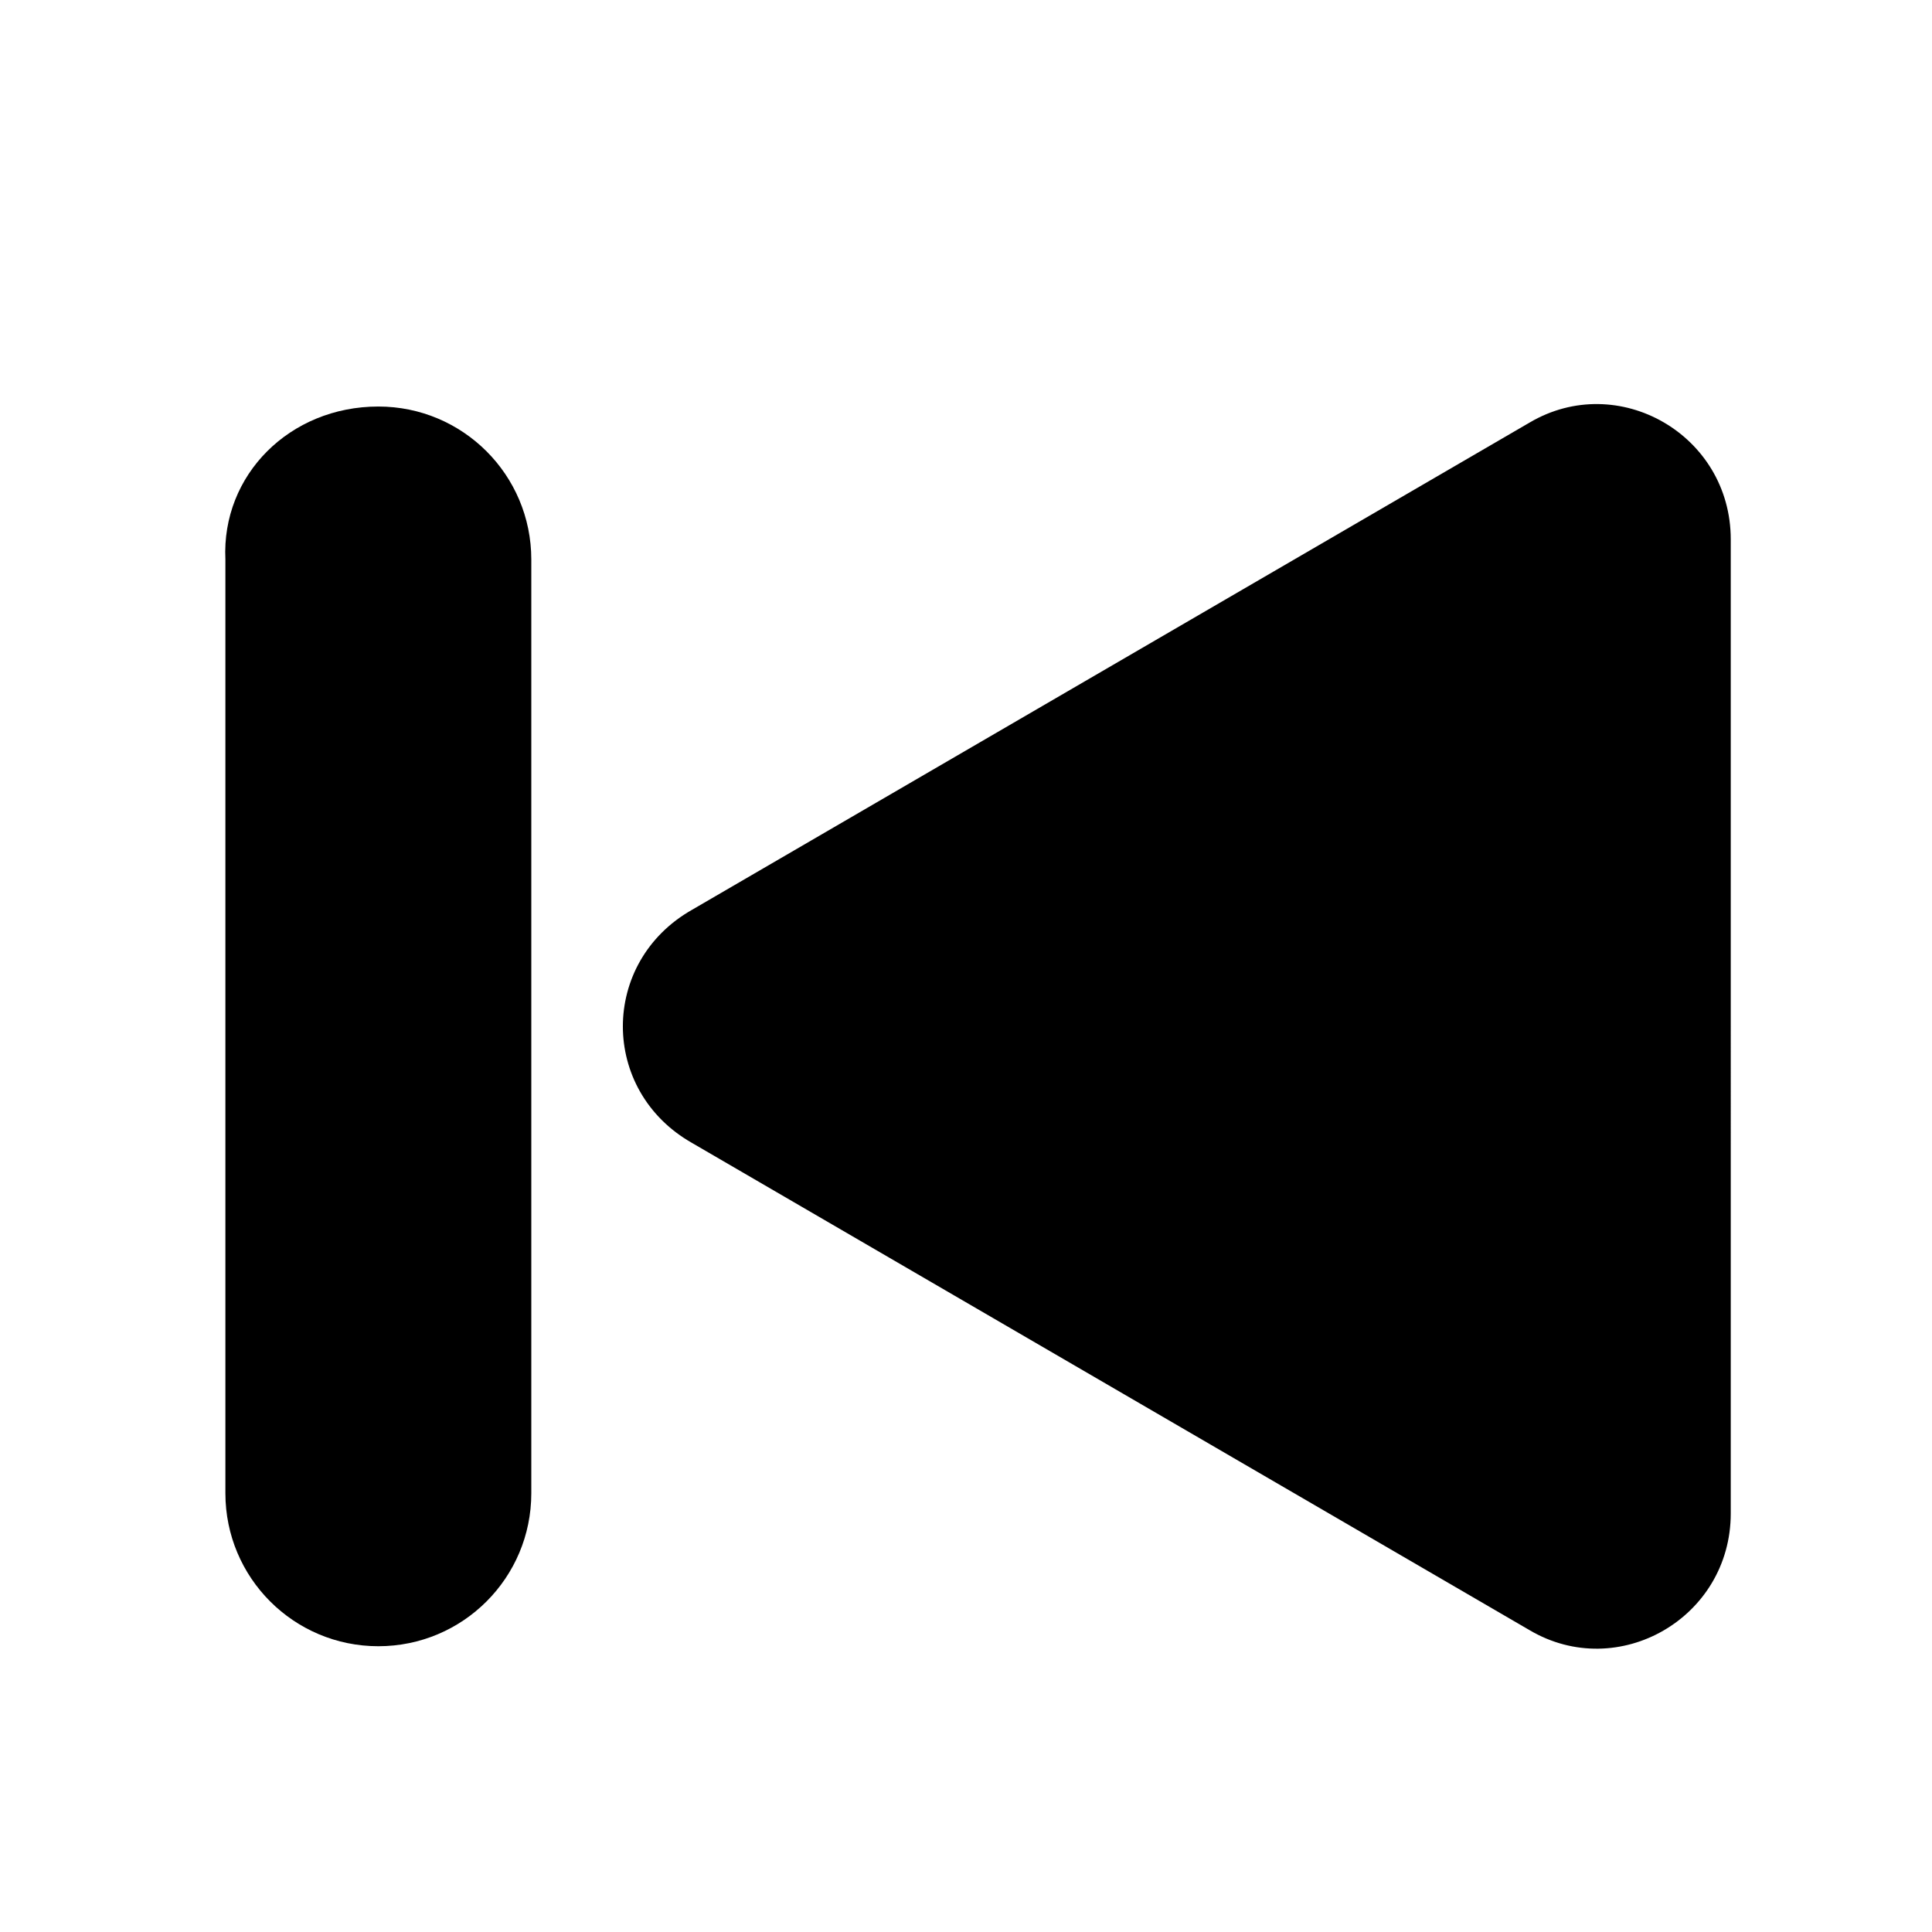 <svg version="1.2" baseProfile="tiny" id="Layer_1" xmlns="http://www.w3.org/2000/svg" xmlns:xlink="http://www.w3.org/1999/xlink" x="0px" y="0px" viewBox="0 0 48 48" overflow="visible" xml:space="preserve"> <path d="M17.2,28.4L38,40.5c2.2,1.3,5-0.3,5-2.9V13.4c0-2.6-2.8-4.2-5-2.9L17.2,22.6C14.9,23.9,14.9,27.1,17.2,28.4z"/> <path d="M9.4,10.1L9.4,10.1c2.1,0,3.8,1.7,3.8,3.8v23.2c0,2.1-1.7,3.8-3.8,3.8h0c-2.1,0-3.8-1.7-3.8-3.8V13.9 C5.5,11.8,7.2,10.1,9.4,10.1z"/> </svg>